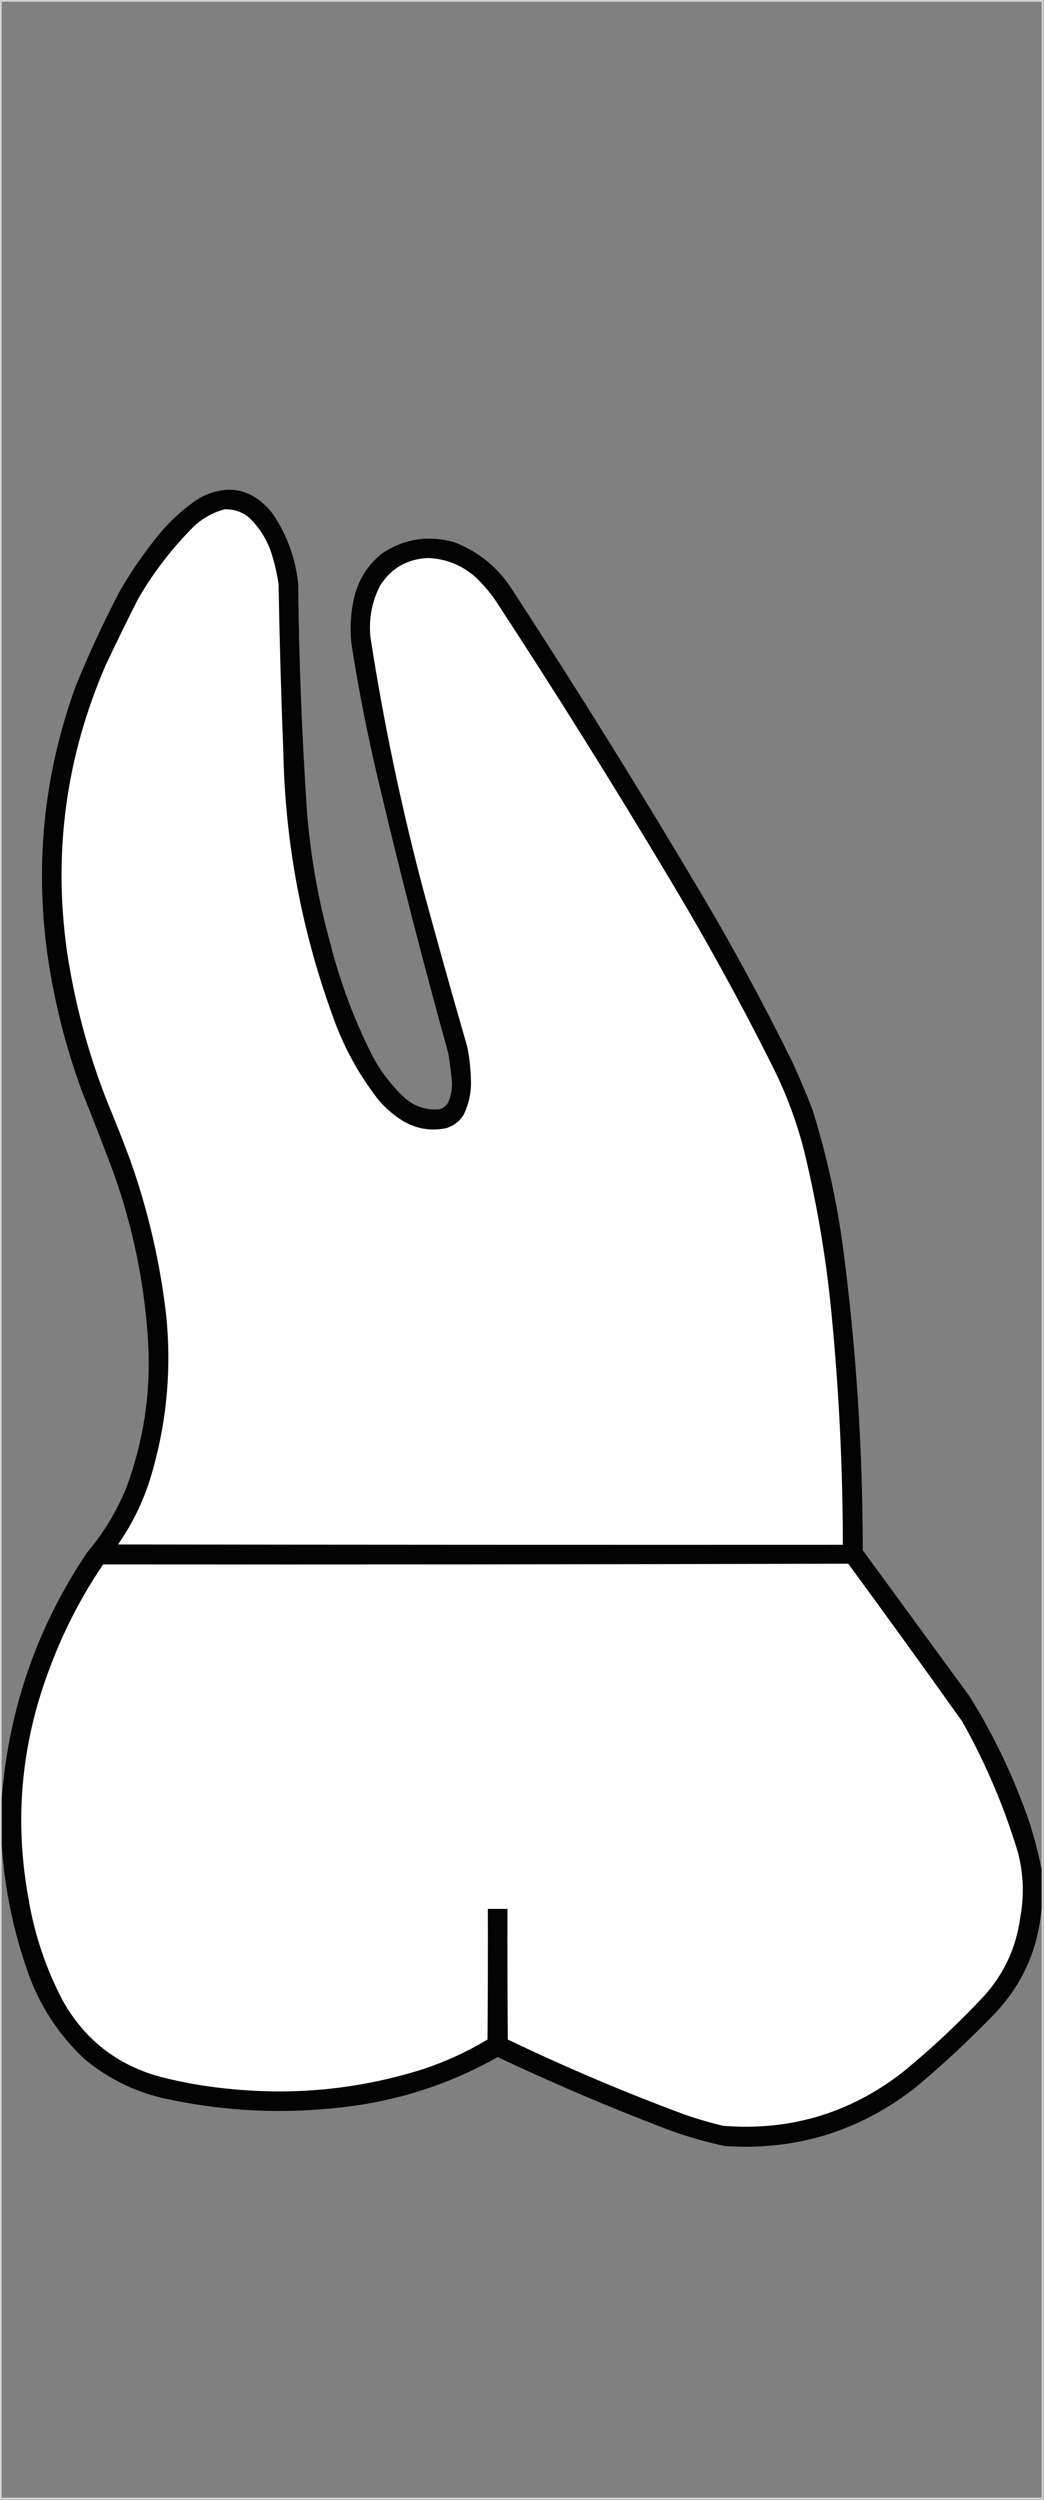 <?xml version="1.0" encoding="UTF-8"?>
<!DOCTYPE svg PUBLIC "-//W3C//DTD SVG 1.1//EN" "http://www.w3.org/Graphics/SVG/1.1/DTD/svg11.dtd">
<svg xmlns="http://www.w3.org/2000/svg" version="1.1" width="1544px" height="3694px" style="shape-rendering:geometricPrecision; text-rendering:geometricPrecision; image-rendering:optimizeQuality; fill-rule:evenodd; clip-rule:evenodd" xmlns:xlink="http://www.w3.org/1999/xlink">
<rect width="100%" height="100%" fill="#808080" stroke="none"/>
<g><path style="opacity:0.667" fill="#fdfdfd" d="M -0.5,-0.5 C 514.167,-0.5 1028.83,-0.5 1543.5,-0.5C 1543.5,1230.83 1543.5,2462.17 1543.5,3693.5C 1028.83,3693.5 514.167,3693.5 -0.5,3693.5C -0.5,2462.17 -0.5,1230.83 -0.5,-0.5 Z M 1540.5,2762.5 C 1533.72,2726.98 1523.55,2692.31 1510,2658.5C 1489.4,2605.29 1464.06,2554.63 1434,2506.5C 1381.33,2434.5 1328.67,2362.5 1276,2290.5C 1275.98,2141.19 1266.32,1992.53 1247,1844.5C 1237.74,1775.21 1222.74,1707.21 1202,1640.5C 1192.83,1616.49 1182.83,1592.82 1172,1569.5C 1130.72,1485.59 1086.38,1403.59 1039,1323.5C 948.835,1171.38 855.501,1021.38 759,873.5C 737.986,839.486 708.82,815.319 671.5,801C 633.189,790.33 597.523,795.997 564.5,818C 544.089,834.632 530.589,855.799 524,881.5C 518.407,905.254 517.073,929.254 520,953.5C 530.458,1020 543.458,1086 559,1151.5C 591.01,1287.21 625.677,1422.21 663,1556.5C 665.348,1571.1 667.182,1585.77 668.5,1600.5C 668.442,1610.21 666.609,1619.54 663,1628.5C 659.934,1633.91 655.434,1637.41 649.5,1639C 630.644,1640.49 613.977,1635.16 599.5,1623C 578.673,1603.84 561.839,1581.67 549,1556.5C 523.279,1505.01 503.279,1451.34 489,1395.5C 470.966,1330.96 459.299,1265.3 454,1198.5C 446.518,1086.29 442.184,973.957 441,861.5C 436.798,823.878 424.131,789.545 403,758.5C 373.069,721.315 336.903,713.815 294.5,736C 272.512,750.651 253.012,768.151 236,788.5C 213.994,815.179 194.328,843.512 177,873.5C 153.145,919.206 131.479,965.873 112,1013.5C 64.499,1144.34 50.833,1278.68 71,1416.5C 80.911,1482.48 97.245,1546.81 120,1609.5C 136.059,1649.68 151.726,1690.01 167,1730.5C 196.502,1812.34 213.835,1896.68 219,1983.5C 223.245,2057.12 212.579,2128.45 187,2197.5C 172.733,2232.73 153.399,2264.73 129,2293.5C 54.904,2403.62 12.738,2524.95 2.5,2657.5C 2.5,1772.5 2.5,887.5 2.5,2.5C 515.167,2.5 1027.83,2.5 1540.5,2.5C 1540.5,922.5 1540.5,1842.5 1540.5,2762.5 Z M 2.5,2726.5 C 6.874,2791.53 20.041,2854.87 42,2916.5C 59.633,2964.96 87.133,3006.8 124.5,3042C 162.328,3073.58 205.661,3093.91 254.5,3103C 349.151,3122.29 444.151,3124.29 539.5,3109C 609.164,3097.34 674.664,3074.17 736,3039.5C 817.168,3077.84 899.668,3113 983.5,3145C 1012.5,3156 1042.16,3164.67 1072.5,3171C 1177.79,3177.86 1271.79,3148.86 1354.5,3084C 1395.14,3050.04 1433.97,3013.87 1471,2975.5C 1512.66,2931.51 1535.82,2879.17 1540.5,2818.5C 1540.5,3109.17 1540.5,3399.83 1540.5,3690.5C 1027.83,3690.5 515.167,3690.5 2.5,3690.5C 2.5,3369.17 2.5,3047.83 2.5,2726.5 Z"/></g>
<g><path style="opacity:0.982" fill="#010101" d="M 1540.5,2762.5 C 1540.5,2781.17 1540.5,2799.83 1540.5,2818.5C 1535.82,2879.17 1512.66,2931.51 1471,2975.5C 1433.97,3013.87 1395.14,3050.04 1354.5,3084C 1271.79,3148.86 1177.79,3177.86 1072.5,3171C 1042.16,3164.67 1012.5,3156 983.5,3145C 899.668,3113 817.168,3077.84 736,3039.5C 674.664,3074.17 609.164,3097.34 539.5,3109C 444.151,3124.29 349.151,3122.29 254.5,3103C 205.661,3093.91 162.328,3073.58 124.5,3042C 87.133,3006.8 59.633,2964.96 42,2916.5C 20.041,2854.87 6.874,2791.53 2.5,2726.5C 2.5,2703.5 2.5,2680.5 2.5,2657.5C 12.738,2524.95 54.904,2403.62 129,2293.5C 153.399,2264.73 172.733,2232.73 187,2197.5C 212.579,2128.45 223.245,2057.12 219,1983.5C 213.835,1896.68 196.502,1812.34 167,1730.5C 151.726,1690.01 136.059,1649.68 120,1609.5C 97.245,1546.81 80.911,1482.48 71,1416.5C 50.833,1278.68 64.499,1144.34 112,1013.5C 131.479,965.873 153.145,919.206 177,873.5C 194.328,843.512 213.994,815.179 236,788.5C 253.012,768.151 272.512,750.651 294.5,736C 336.903,713.815 373.069,721.315 403,758.5C 424.131,789.545 436.798,823.878 441,861.5C 442.184,973.957 446.518,1086.29 454,1198.5C 459.299,1265.3 470.966,1330.96 489,1395.5C 503.279,1451.34 523.279,1505.01 549,1556.5C 561.839,1581.67 578.673,1603.84 599.5,1623C 613.977,1635.16 630.644,1640.49 649.5,1639C 655.434,1637.41 659.934,1633.91 663,1628.5C 666.609,1619.54 668.442,1610.21 668.5,1600.5C 667.182,1585.77 665.348,1571.1 663,1556.5C 625.677,1422.21 591.01,1287.21 559,1151.5C 543.458,1086 530.458,1020 520,953.5C 517.073,929.254 518.407,905.254 524,881.5C 530.589,855.799 544.089,834.632 564.5,818C 597.523,795.997 633.189,790.33 671.5,801C 708.82,815.319 737.986,839.486 759,873.5C 855.501,1021.38 948.835,1171.38 1039,1323.5C 1086.38,1403.59 1130.72,1485.59 1172,1569.5C 1182.83,1592.82 1192.83,1616.49 1202,1640.5C 1222.74,1707.21 1237.74,1775.21 1247,1844.5C 1266.32,1992.53 1275.98,2141.19 1276,2290.5C 1328.67,2362.5 1381.33,2434.5 1434,2506.5C 1464.06,2554.63 1489.4,2605.29 1510,2658.5C 1523.55,2692.31 1533.72,2726.98 1540.5,2762.5 Z"/></g>
<g><path style="opacity:1" fill="#fefefe" d="M 332.5,752.5 C 345.499,752.222 357.166,756.055 367.5,764C 384.655,780.18 396.488,799.68 403,822.5C 407.019,835.925 410.019,849.592 412,863.5C 413.42,945.863 415.753,1028.2 419,1110.5C 421.658,1242.79 445.324,1371.12 490,1495.5C 506.081,1543.01 529.414,1586.34 560,1625.5C 570.36,1637.54 582.194,1647.7 595.5,1656C 615.387,1667.87 636.72,1671.54 659.5,1667C 671.038,1663.65 679.871,1656.82 686,1646.5C 693.558,1630.74 697.058,1614.07 696.5,1596.5C 696.144,1579.66 694.311,1562.99 691,1546.5C 669.065,1470.64 647.732,1394.64 627,1318.5C 594.013,1194.59 567.68,1069.25 548,942.5C 545.018,915.39 549.684,889.723 562,865.5C 578.58,839.2 602.58,825.533 634,824.5C 660.021,825.838 682.855,835.005 702.5,852C 713.968,862.808 724.135,874.642 733,887.5C 821.086,1021.98 906.419,1158.32 989,1296.5C 1044.22,1388.25 1095.89,1482.25 1144,1578.5C 1163.22,1617.27 1178.22,1657.61 1189,1699.5C 1209.38,1783.43 1223.38,1868.43 1231,1954.5C 1241.22,2063.59 1246.39,2172.92 1246.5,2282.5C 889.167,2282.67 531.833,2282.5 174.5,2282C 195.229,2252.37 211.062,2220.21 222,2185.5C 245.968,2107.15 253.968,2027.15 246,1945.5C 236.974,1865.73 218.974,1788.06 192,1712.5C 181.221,1683.61 169.887,1654.94 158,1626.5C 130.054,1555.05 110.388,1481.39 99,1405.5C 78.513,1259.39 97.513,1118.72 156,983.5C 171.789,949.921 188.123,916.588 205,883.5C 227.576,844.907 254.742,809.741 286.5,778C 299.715,765.562 315.049,757.062 332.5,752.5 Z"/></g>
<g><path style="opacity:1" fill="#141414" d="M 1254.5,2310.5 C 887.236,2311.5 519.903,2311.83 152.5,2311.5C 519.373,2310.83 886.373,2310.17 1253.5,2309.5C 1254.11,2309.62 1254.44,2309.96 1254.5,2310.5 Z"/></g>
<g><path style="opacity:1" fill="#fefefe" d="M 1254.5,2310.5 C 1311.22,2387.73 1367.39,2465.4 1423,2543.5C 1457.33,2604.5 1484.67,2668.5 1505,2735.5C 1513.65,2767.49 1514.99,2799.82 1509,2832.5C 1503.09,2877.3 1485.09,2916.3 1455,2949.5C 1416.96,2990.21 1376.46,3028.05 1333.5,3063C 1255.65,3122.8 1167.65,3148.8 1069.5,3141C 1049.87,3136.35 1030.54,3130.68 1011.5,3124C 922.976,3091.15 836.143,3054.32 751,3013.5C 750.5,2949.17 750.333,2884.83 750.5,2820.5C 740.833,2820.5 731.167,2820.5 721.5,2820.5C 721.667,2884.83 721.5,2949.17 721,3013.5C 691.144,3031.46 659.644,3045.96 626.5,3057C 534.916,3085.97 441.249,3095.97 345.5,3087C 309.359,3083.88 273.693,3077.88 238.5,3069C 173.297,3051.51 124.463,3013.35 92,2954.5C 67.34,2907.19 50.673,2857.19 42,2804.5C 21.331,2690.86 30.998,2579.86 71,2471.5C 91.624,2414.58 118.791,2361.25 152.5,2311.5C 519.903,2311.83 887.236,2311.5 1254.5,2310.5 Z"/></g>
</svg>
